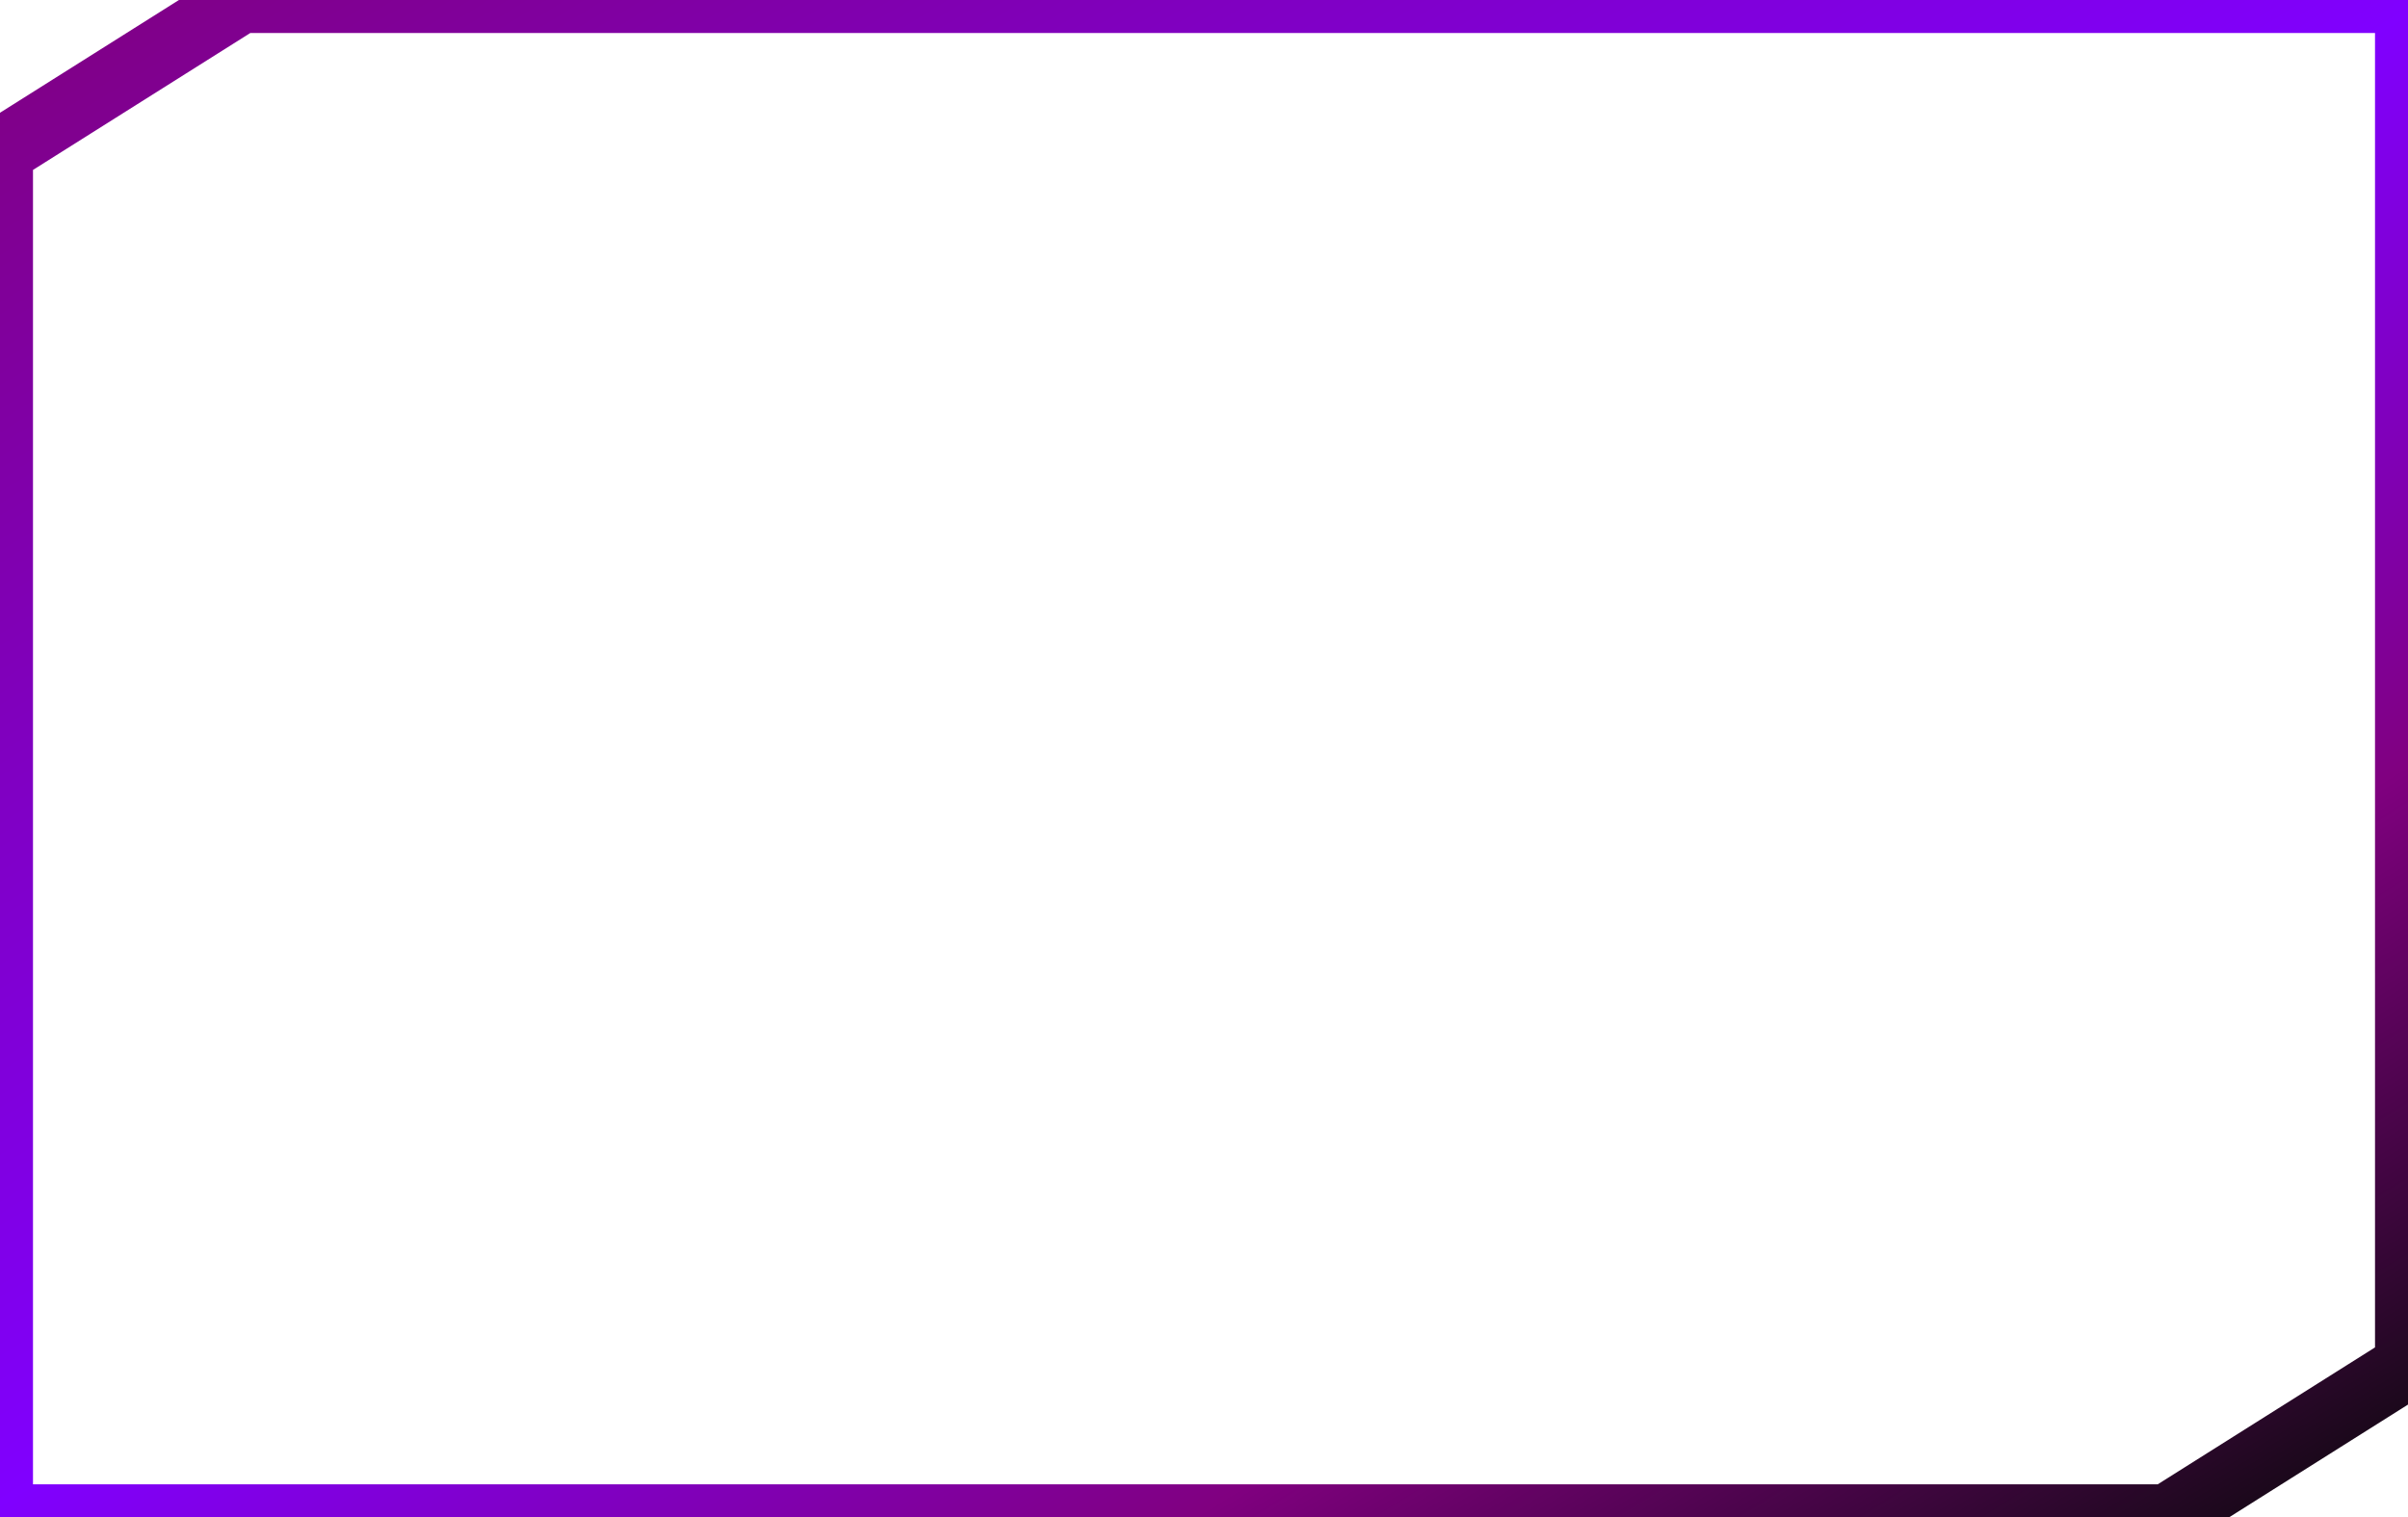 <svg width="100%" height="100%" viewBox="0 0 730 460" xmlns="http://www.w3.org/2000/svg">
      <defs>
        <linearGradient id="cut-corner-gradient" x1="0%" y1="0%" x2="100%" y2="100%">
          <stop offset="0%" style="stop-color:#800080;" />   
          <stop offset="50%" style="stop-color:#8000ff;" />  
          <stop offset="75%" style="stop-color:#800080;" />  
          <stop offset="100%" style="stop-color:#0a0a0a;" /> 
        </linearGradient>
      </defs>

      <polygon points="73,0 730,0 730,414 657,460 0,460 0,46" fill="none" stroke="url(#cut-corner-gradient)" stroke-width="20" />
    </svg>
